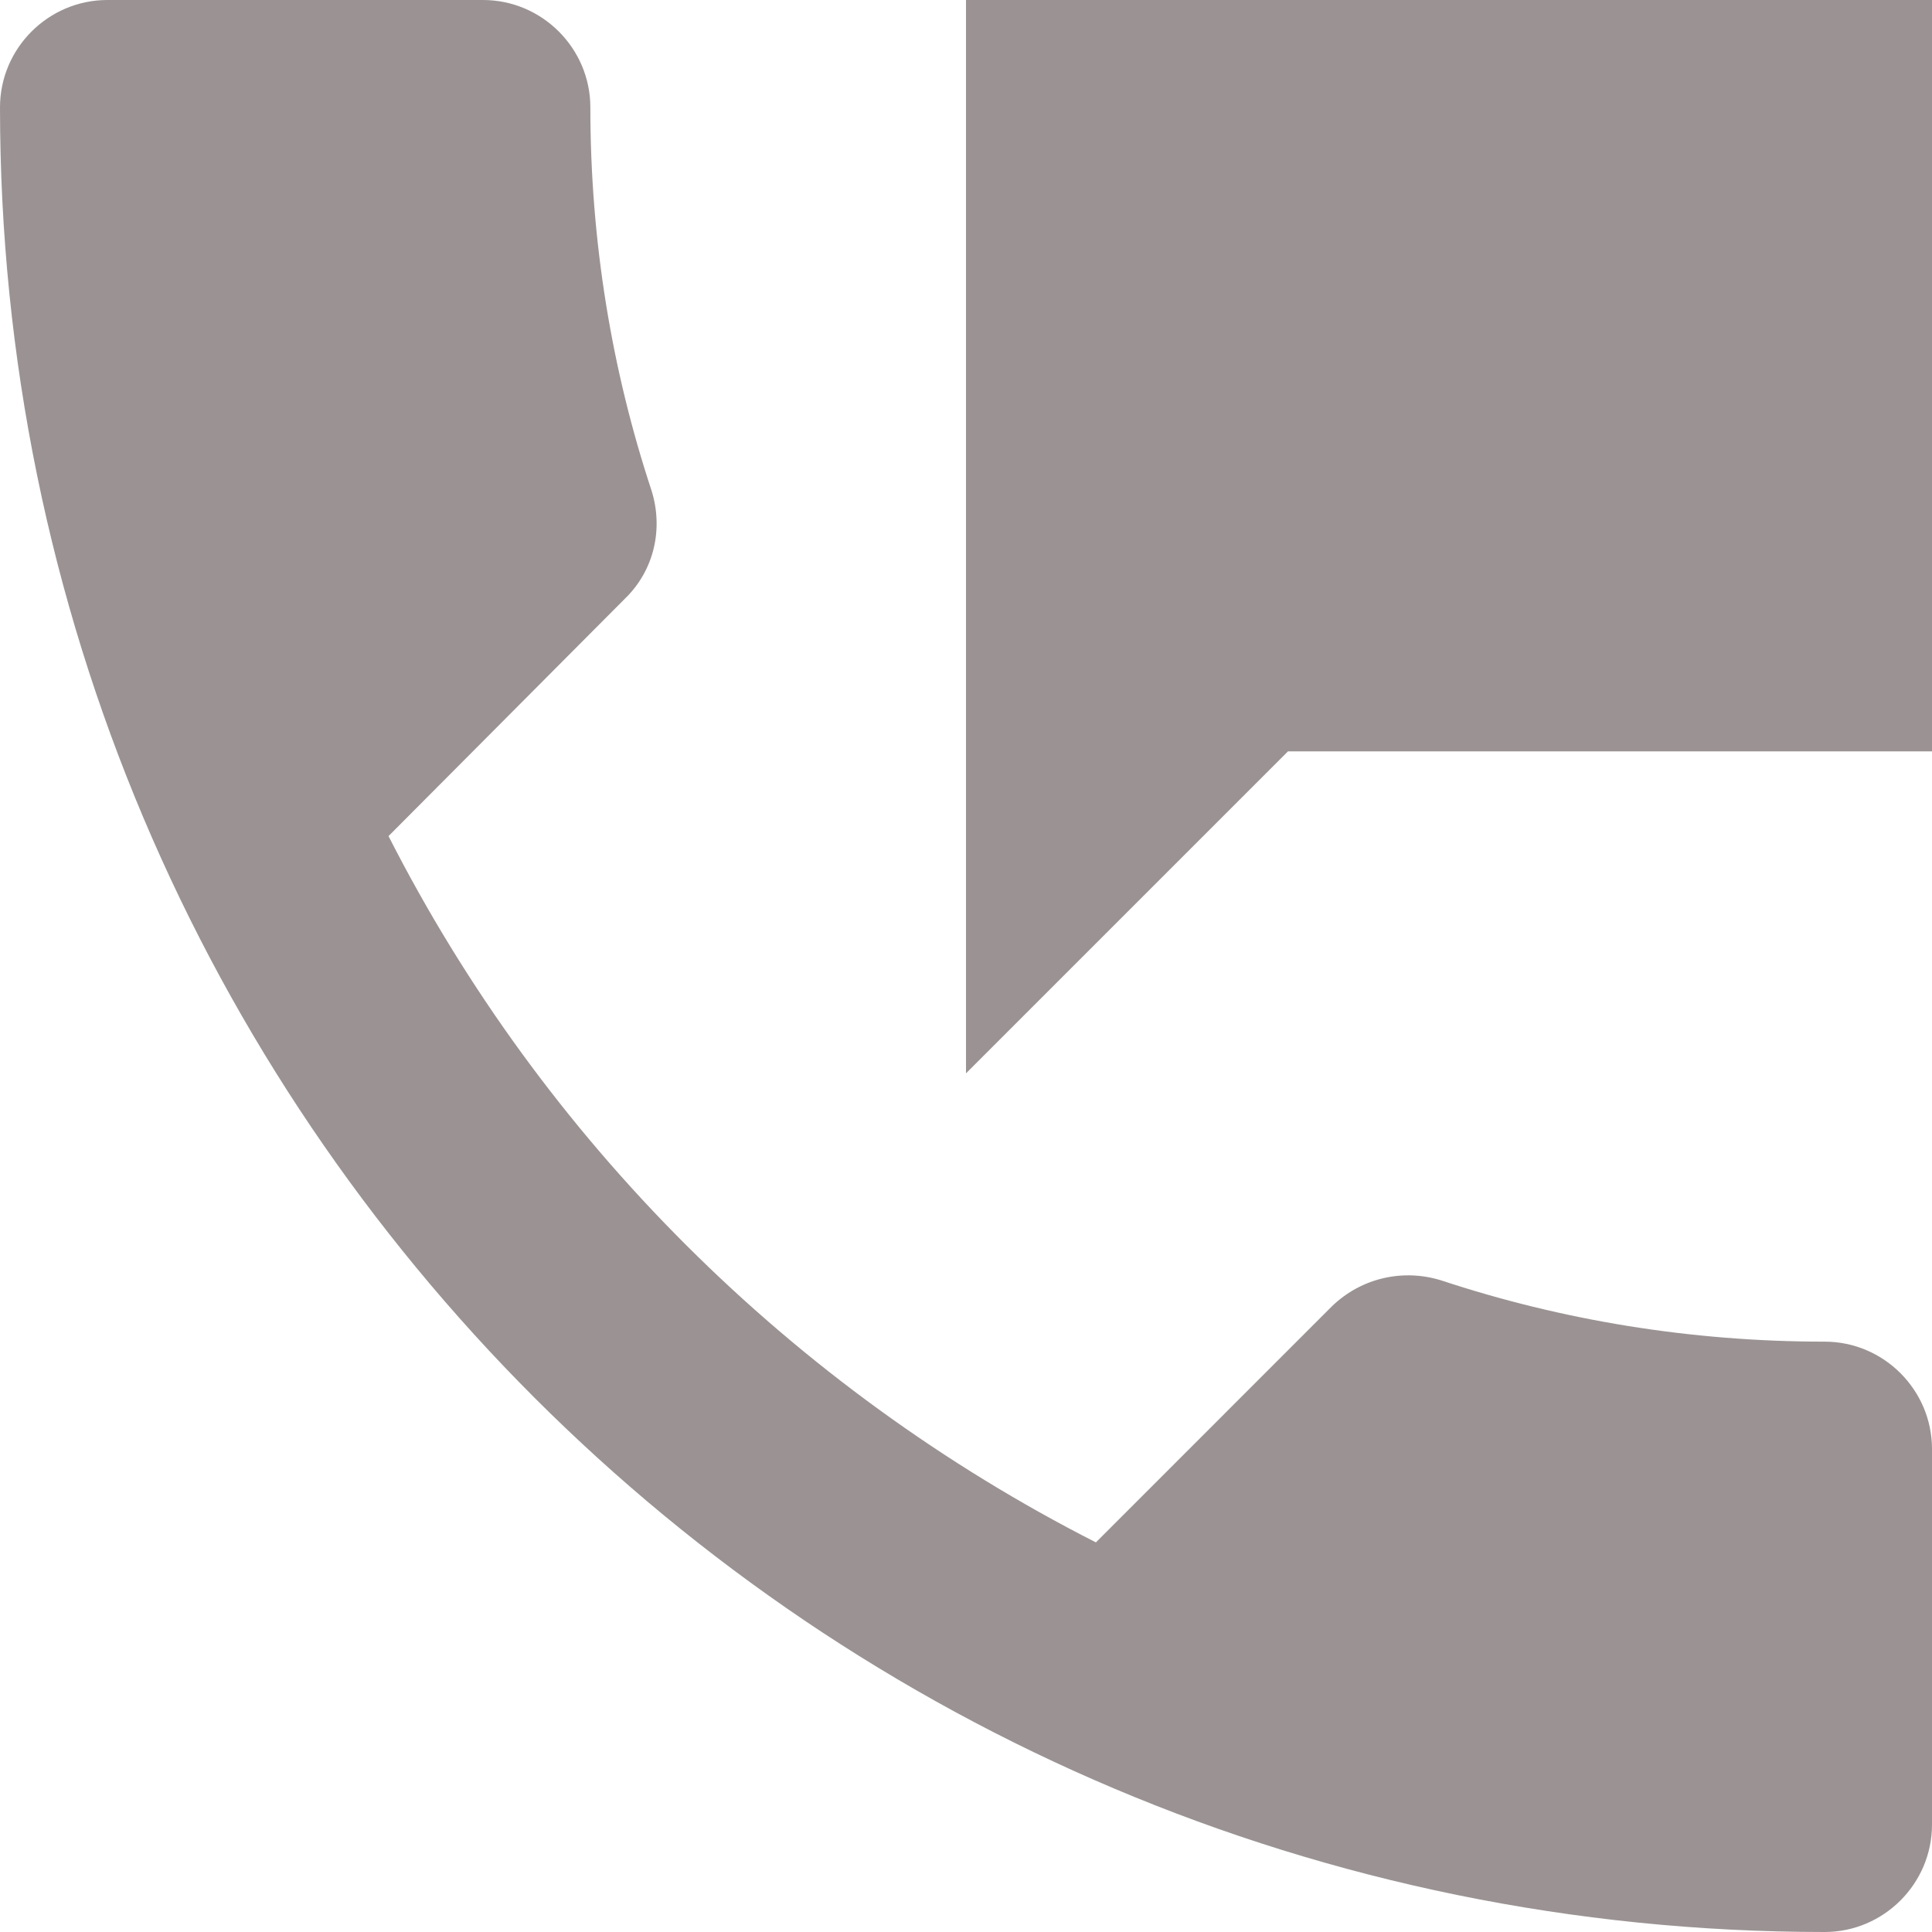 <svg width="30" height="30" viewBox="0 0 30 30" fill="none" xmlns="http://www.w3.org/2000/svg">
<path d="M28.333 20.833C26.25 20.833 24.25 20.5 22.383 19.883C21.8 19.7 21.15 19.833 20.683 20.283L17.017 23.95C12.3 21.55 8.433 17.7 6.033 12.983L9.7 9.3C10.167 8.85 10.3 8.2 10.117 7.617C9.5 5.75 9.167 3.75 9.167 1.667C9.167 0.75 8.417 0 7.5 0H1.667C0.75 0 0 0.75 0 1.667C0 17.317 12.683 30 28.333 30C29.25 30 30 29.25 30 28.333V22.5C30 21.583 29.25 20.833 28.333 20.833ZM15 0V16.667L20 11.667H30V0H15Z" fill="#9B9393"/>
</svg>
